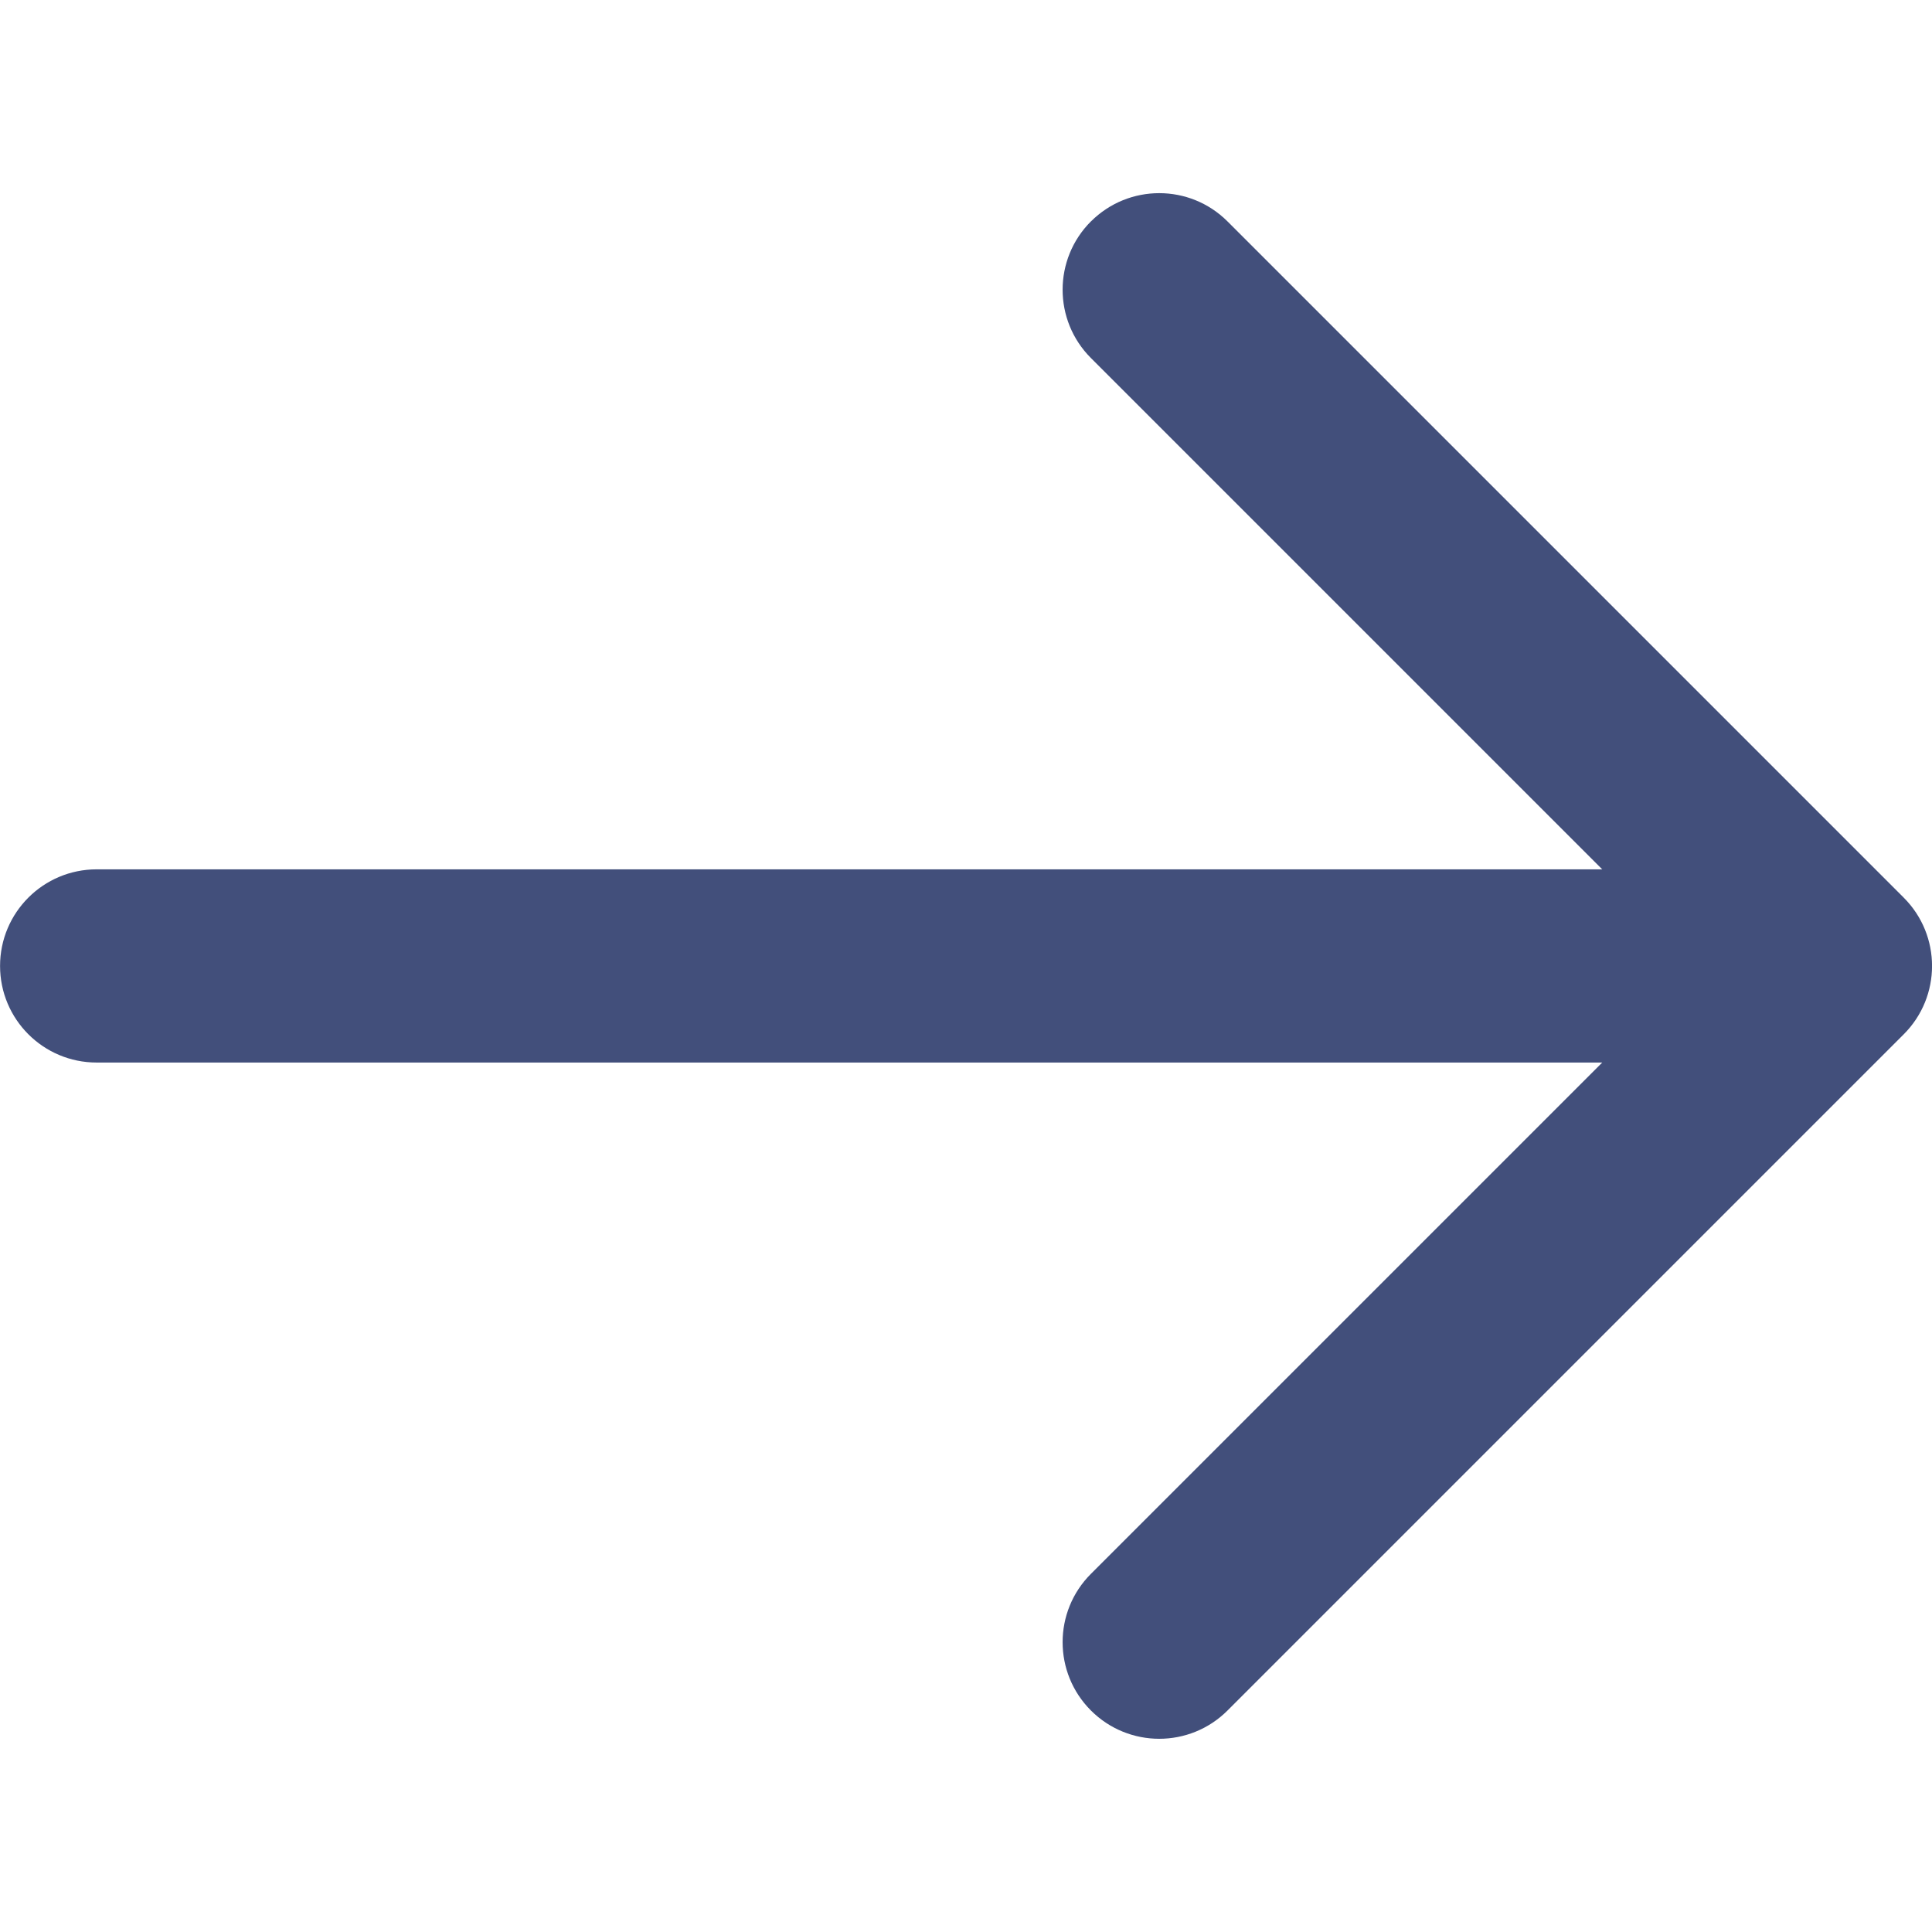 <!-- Generated by IcoMoon.io -->
<svg version="1.1" xmlns="http://www.w3.org/2000/svg" width="32" height="32" viewBox="0 0 32 32">
<title>Arrow_Right</title>
<path fill="#424f7b" d="M18.069 3.668c0.625-0.625 1.638-0.625 2.263 0l11.2 11.2c0.625 0.625 0.625 1.638 0 2.263l-11.2 11.2c-0.625 0.625-1.638 0.625-2.263 0s-0.625-1.638 0-2.263l8.469-8.469h-24.937c-0.884 0-1.6-0.716-1.6-1.6s0.716-1.6 1.6-1.6h24.937l-8.469-8.469c-0.625-0.625-0.625-1.638 0-2.263z"></path>
</svg>
